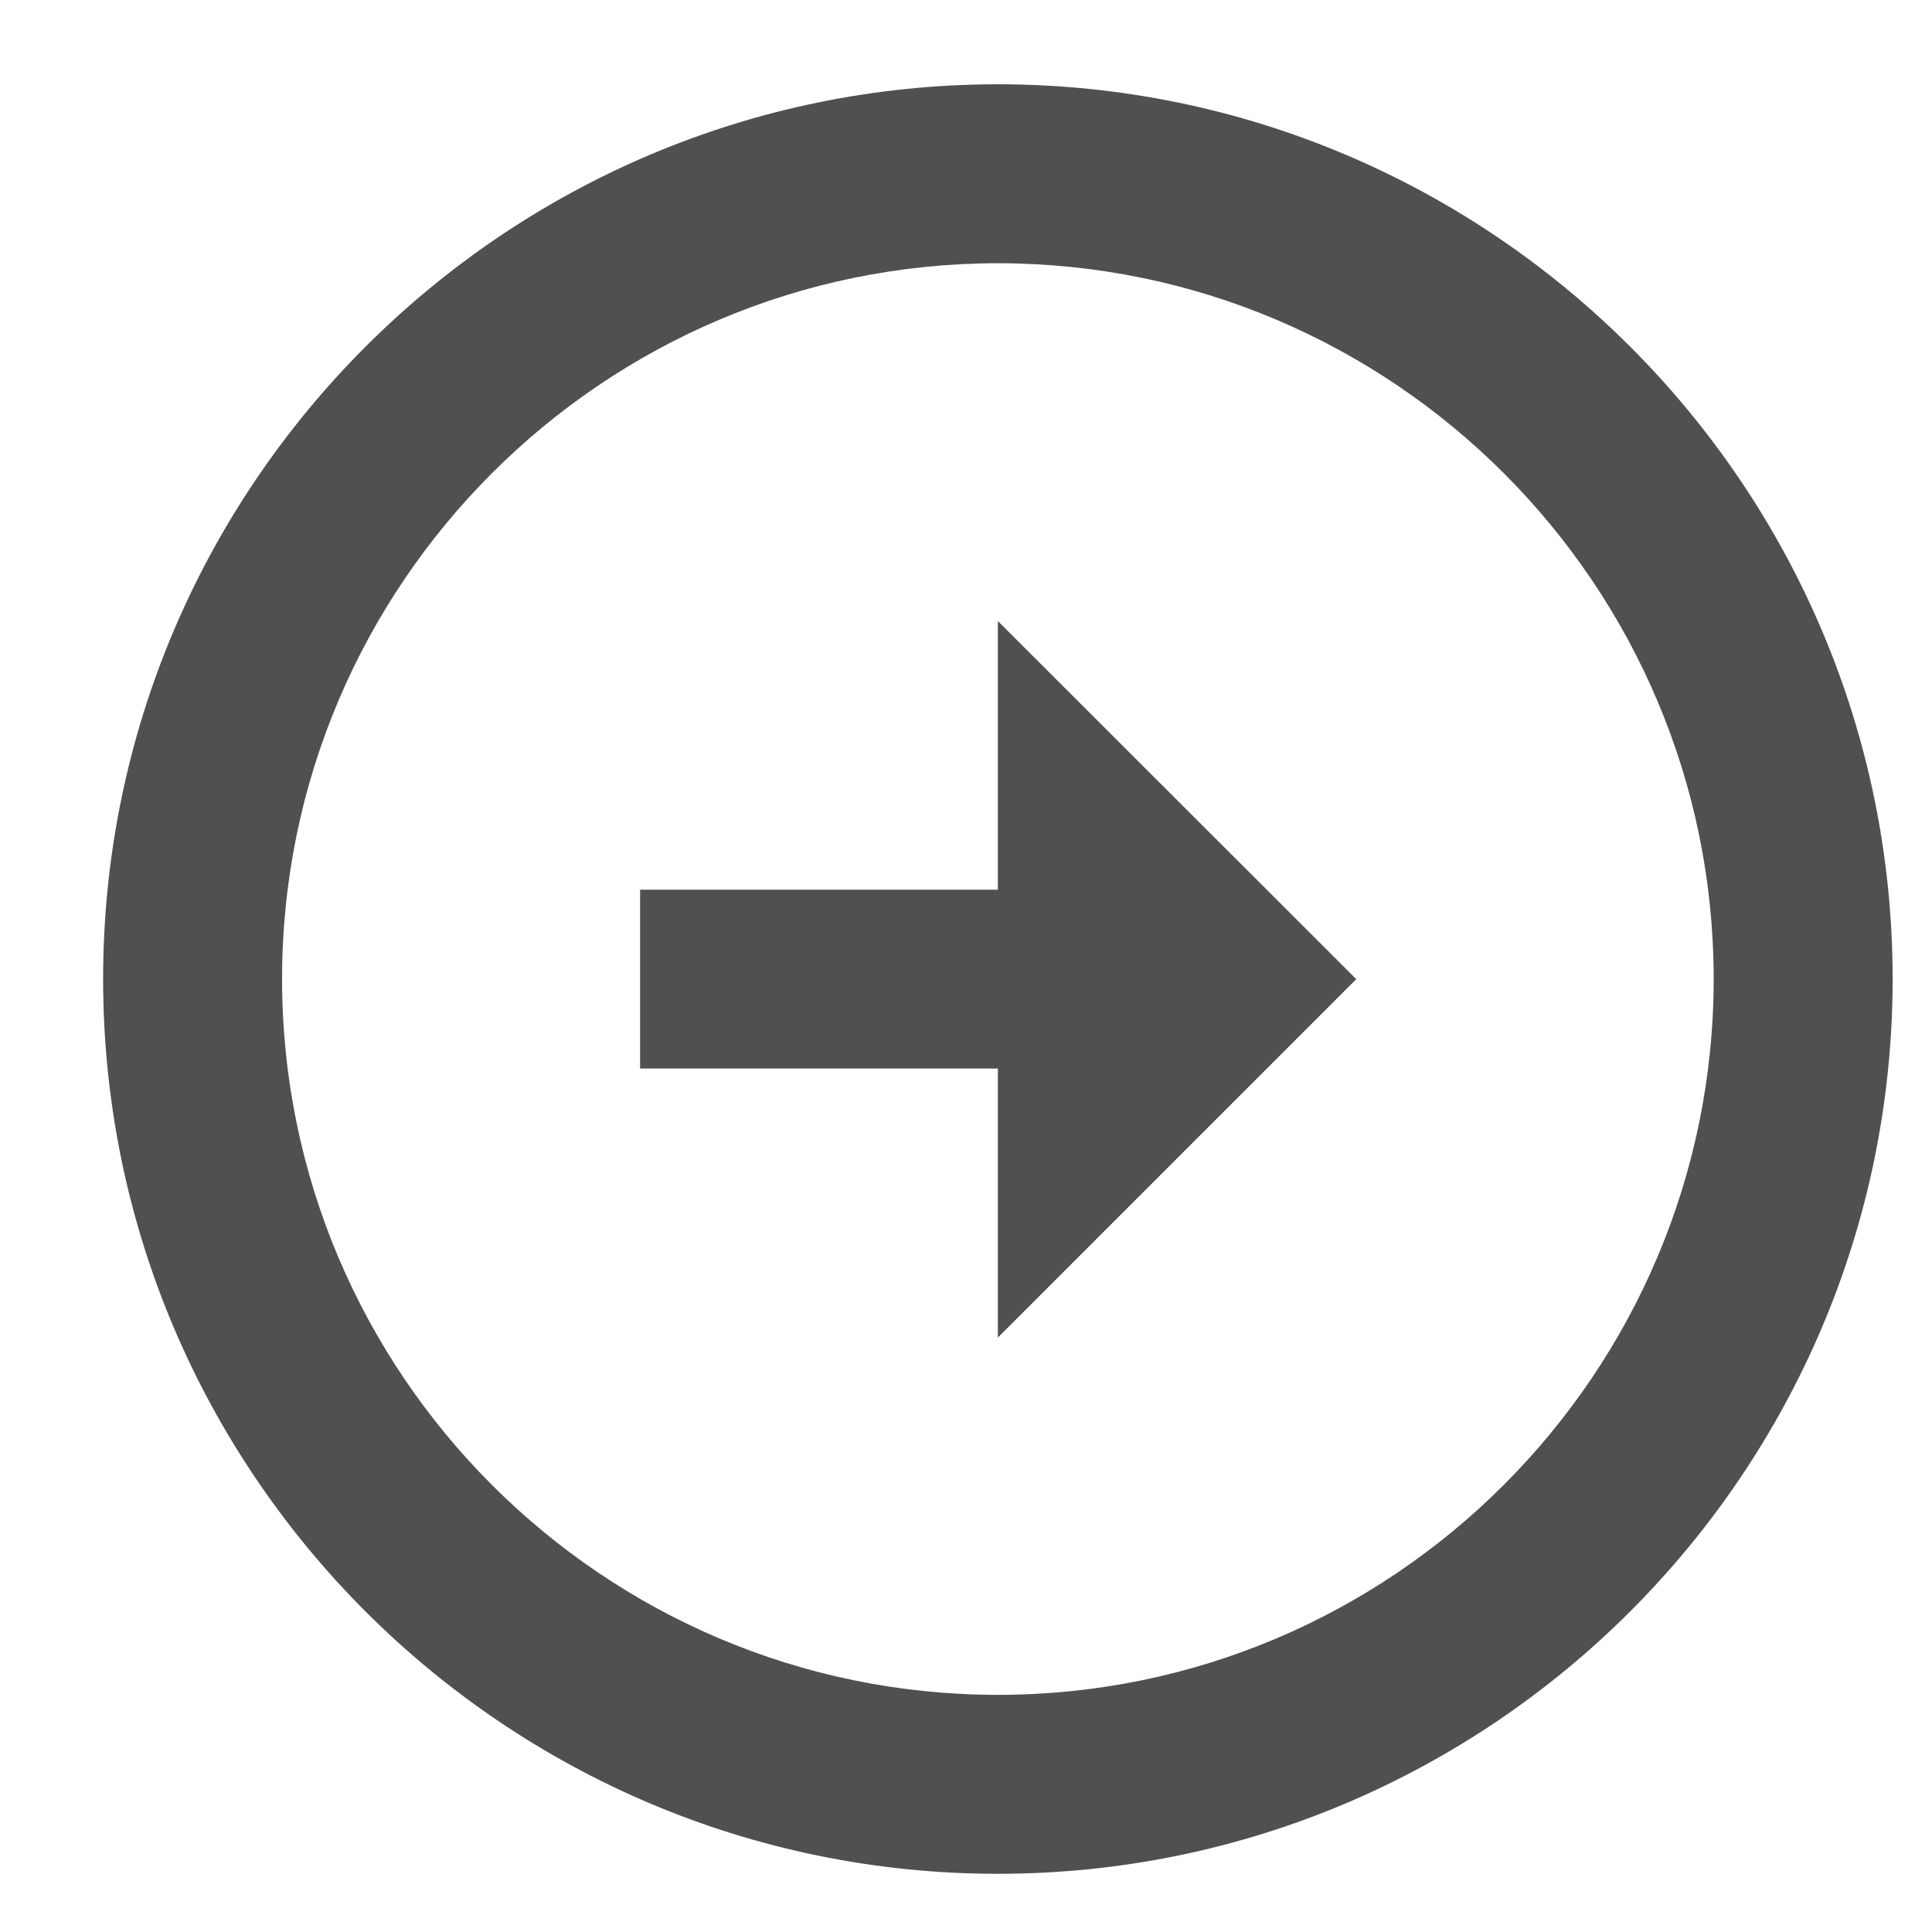 <svg width="16" height="16" viewBox="0 0 16 16" fill="none" xmlns="http://www.w3.org/2000/svg">
<path d="M8.264 0.698C4.178 0.699 0.854 4.023 0.854 8.108C0.854 12.194 4.178 15.518 8.264 15.518C12.349 15.518 15.673 12.194 15.674 8.108C15.674 4.023 12.35 0.699 8.264 0.698V0.698ZM8.264 14.036C4.995 14.036 2.336 11.377 2.336 8.108C2.336 4.84 4.995 2.181 8.264 2.18C11.533 2.181 14.192 4.84 14.192 8.108C14.191 11.377 11.532 14.036 8.264 14.036Z" fill="#505050"/>
<path d="M8.264 7.368H5.301V8.849H8.264V11.077L11.232 8.109L8.264 5.143V7.368Z" fill="#505050"/>
</svg>
